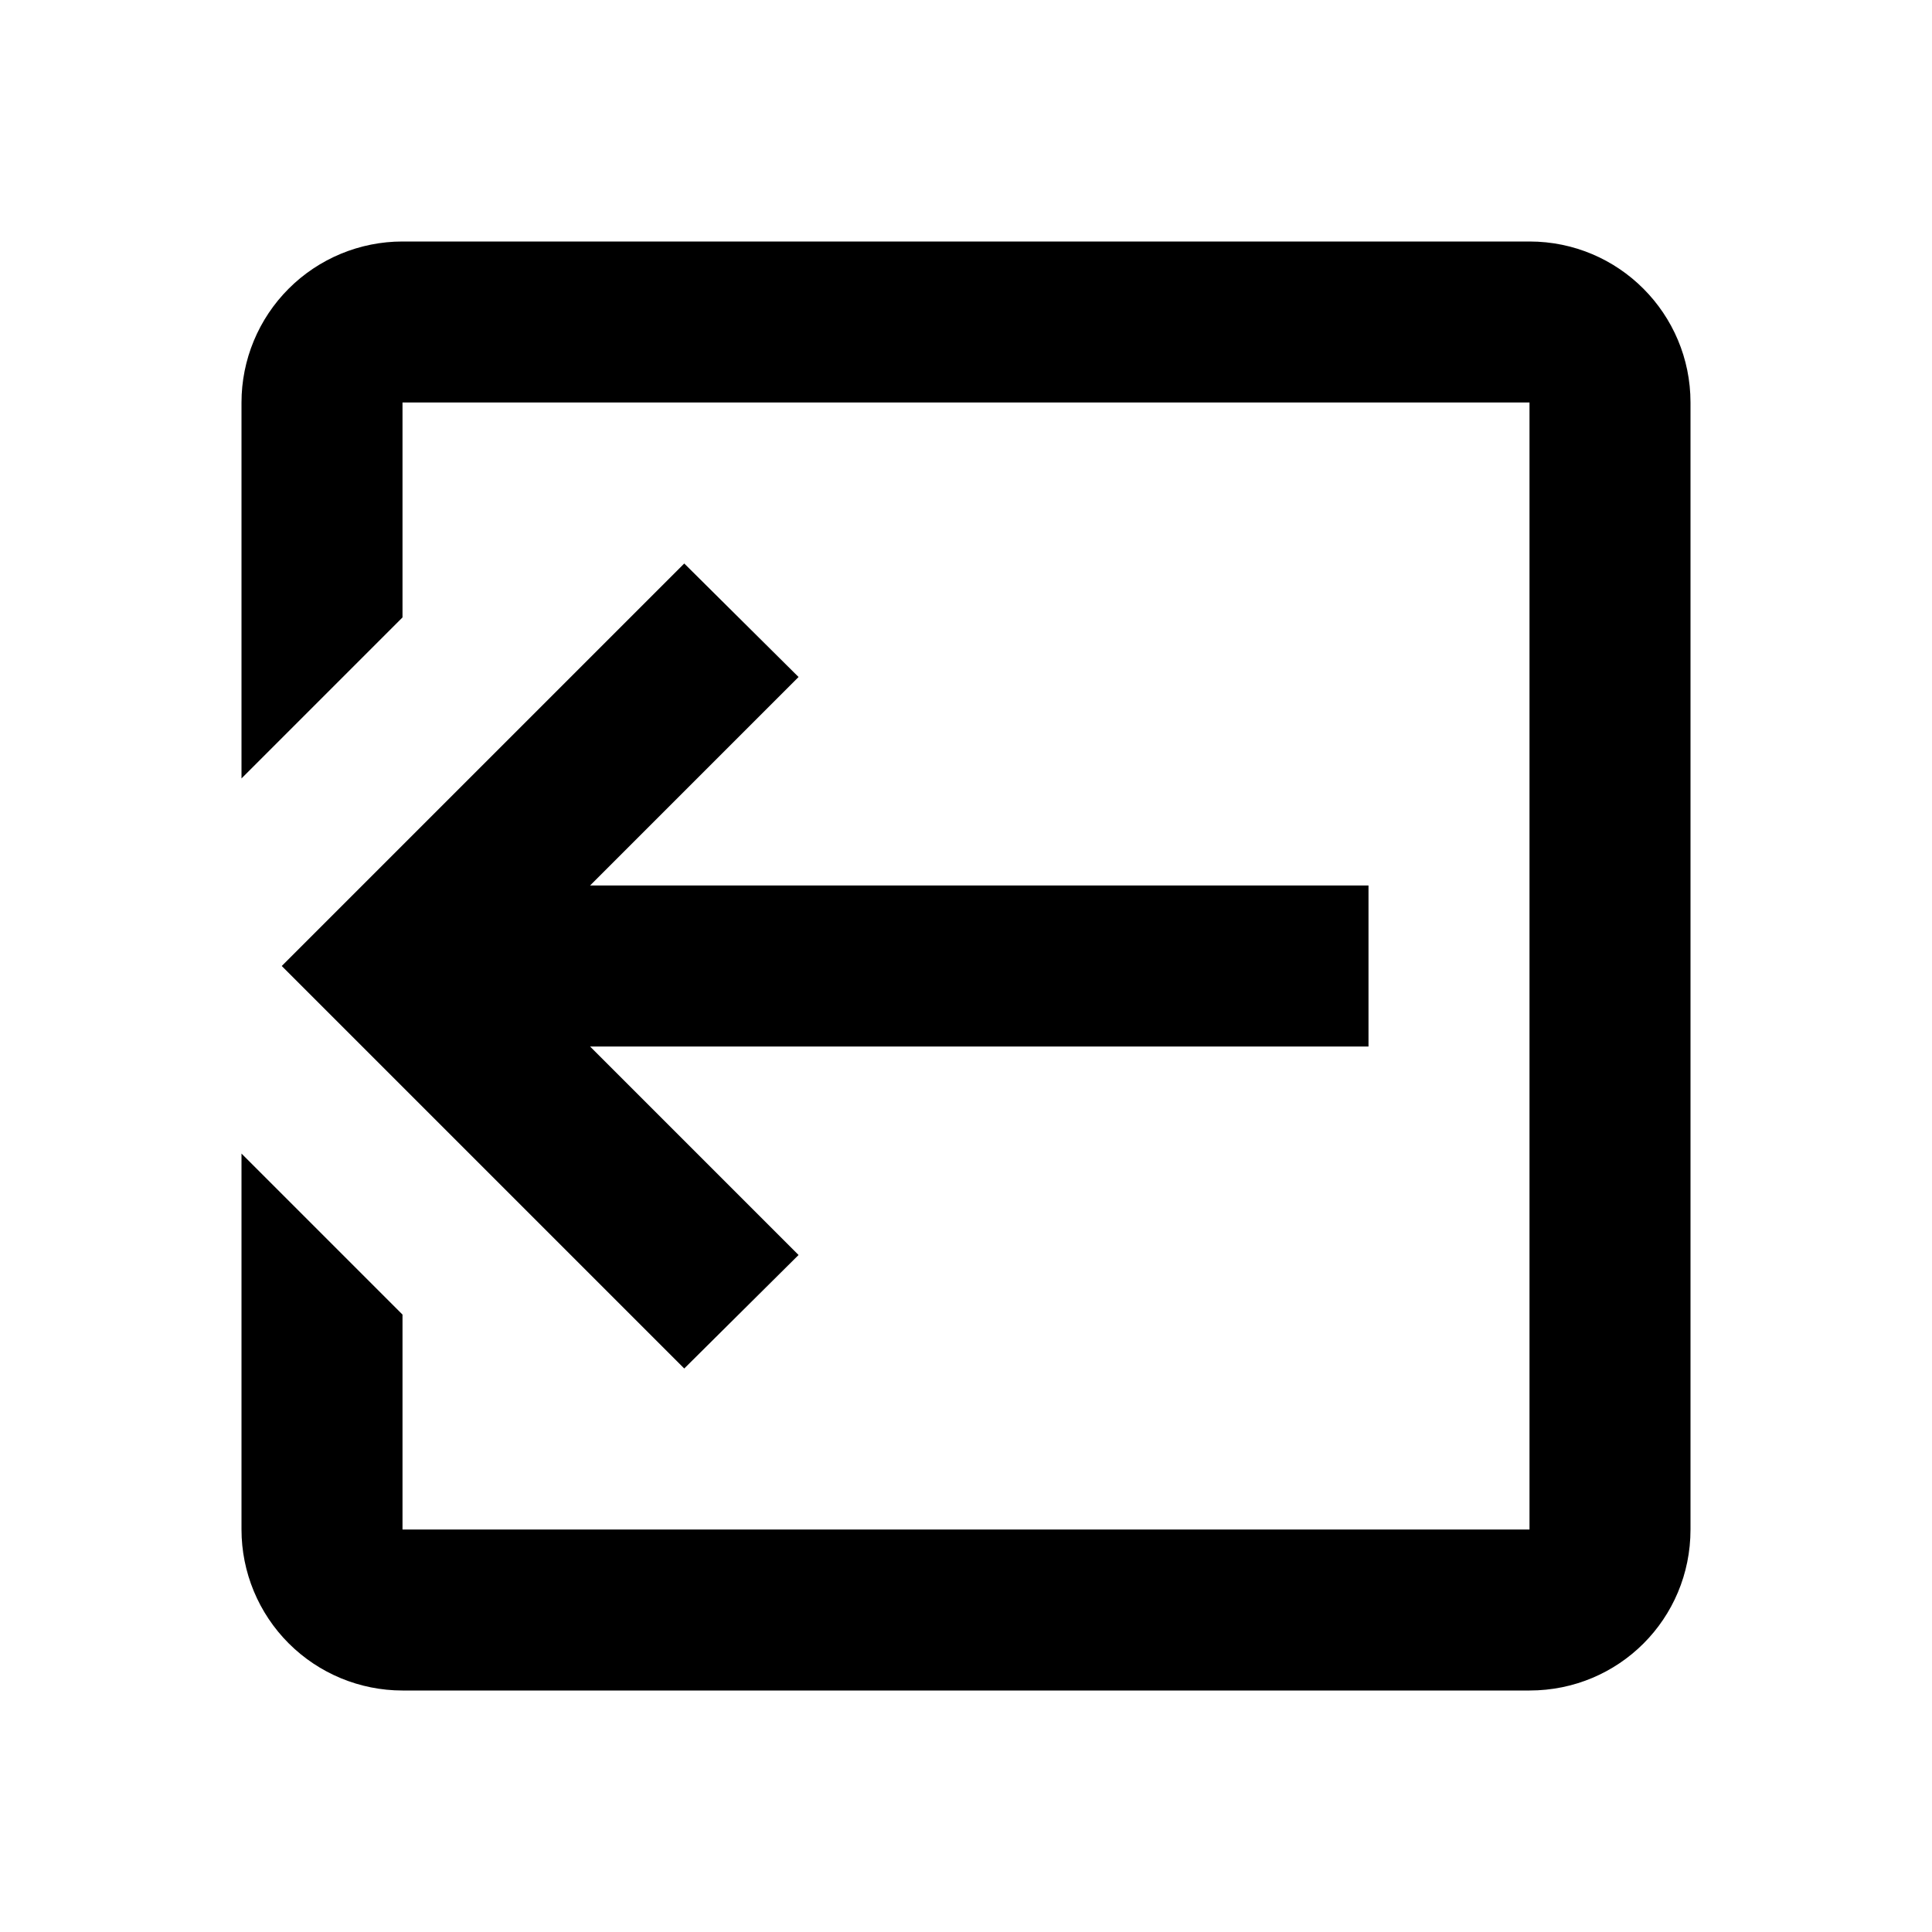 <svg width="24" height="24" viewBox="0 0 24 24" fill="none" xmlns="http://www.w3.org/2000/svg">
<path d="M9.92 8.41L7.33 11L17 11L17 13L7.33 13L9.92 15.59L8.5 17L3.5 12L8.5 7L9.92 8.41ZM5 21C4.47 21 3.961 20.789 3.586 20.414C3.211 20.039 3 19.53 3 19L3 14.33L5 16.33L5 19L19 19L19 5L5 5L5 7.67L3 9.67L3 5C3 4.47 3.211 3.961 3.586 3.586C3.961 3.211 4.47 3 5 3L19 3C20.11 3 21 3.9 21 5L21 19C21 20.11 20.11 21 19 21L5 21Z" fill="black"/>
</svg>
